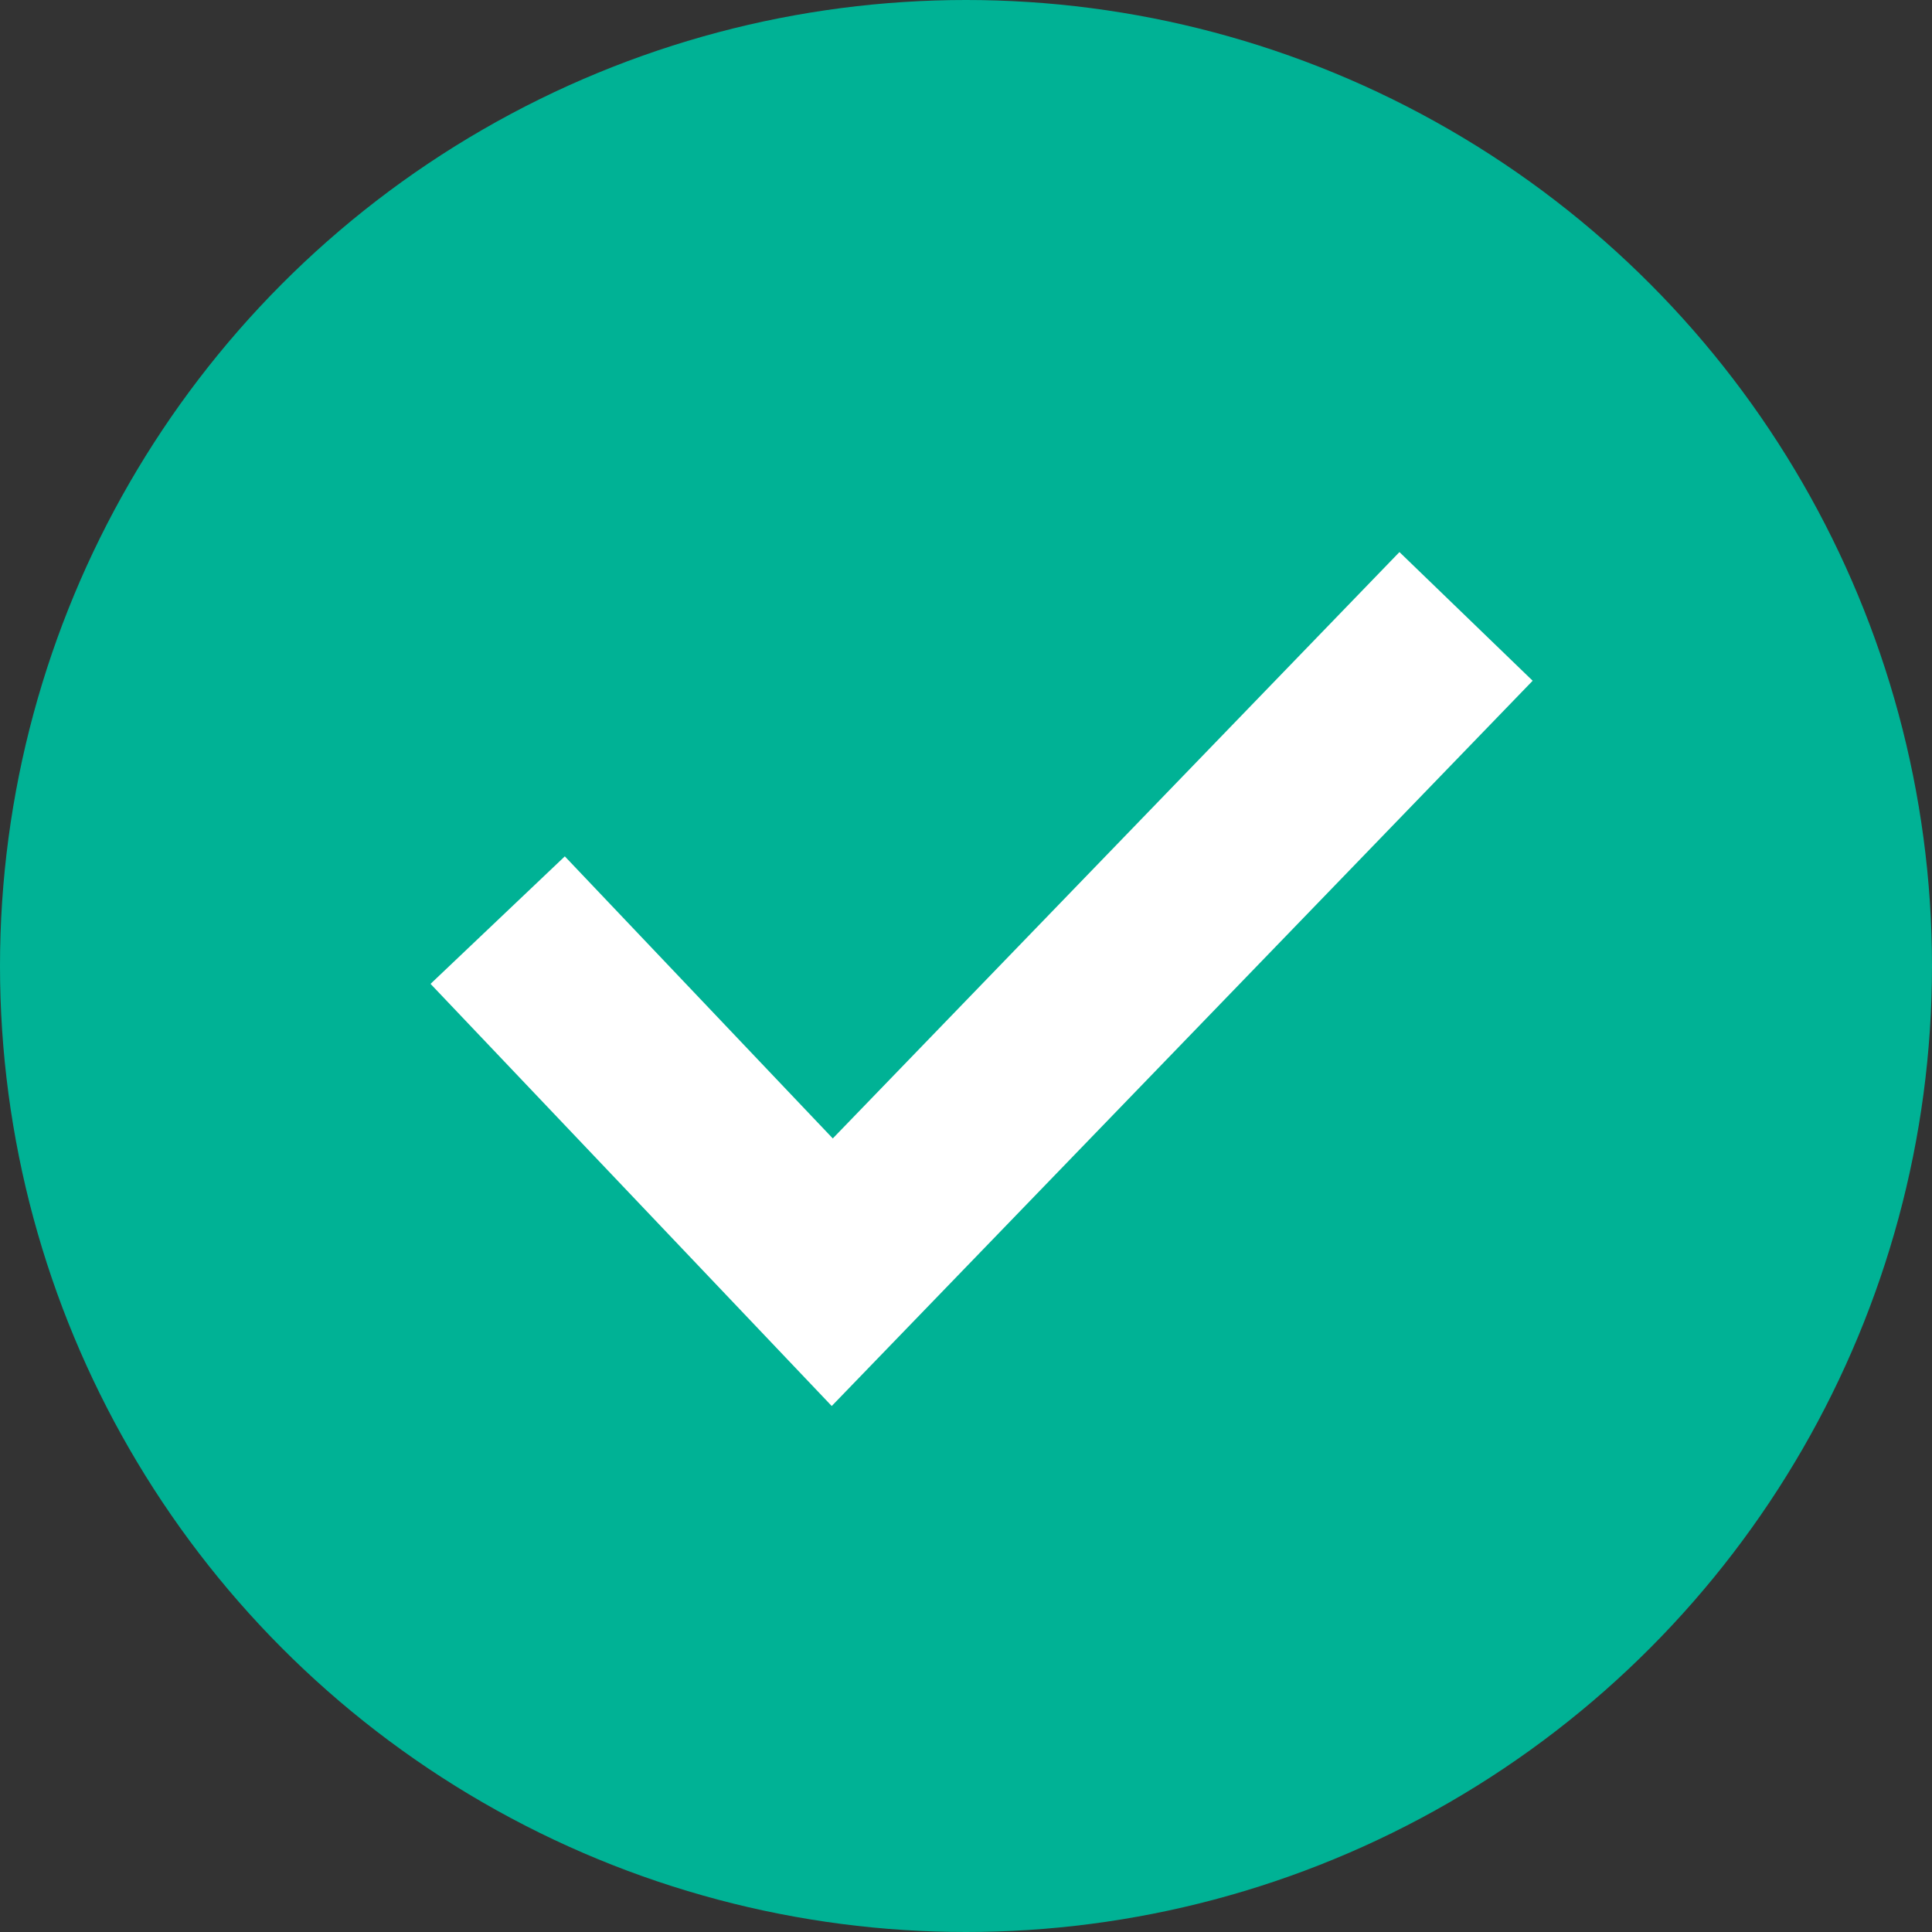 <svg xmlns="http://www.w3.org/2000/svg" width="20" height="20" viewBox="0 0 20 20">
  <rect x="0" y="0" width="20" height="20" fill="#333333" stroke="none"/>
  <g id="Check_Circle_-_blue" data-name="Check Circle - blue" transform="translate(-0.062 -0.062)">
    <g id="그룹_842" data-name="그룹 842" transform="translate(0 0)">
      <circle id="타원_117" data-name="타원 117" cx="10" cy="10" r="10" transform="translate(0.062 0.062)" fill="#00b295"/>
      <path id="패스_85147" data-name="패스 85147" d="M7.283,13.4,3.13,9.03,4.52,7.71l2.774,2.92,5.866-6.07,1.379,1.332Z" transform="translate(1.389 1.217)" fill="#fff"/>
    </g>
  </g>
</svg>

